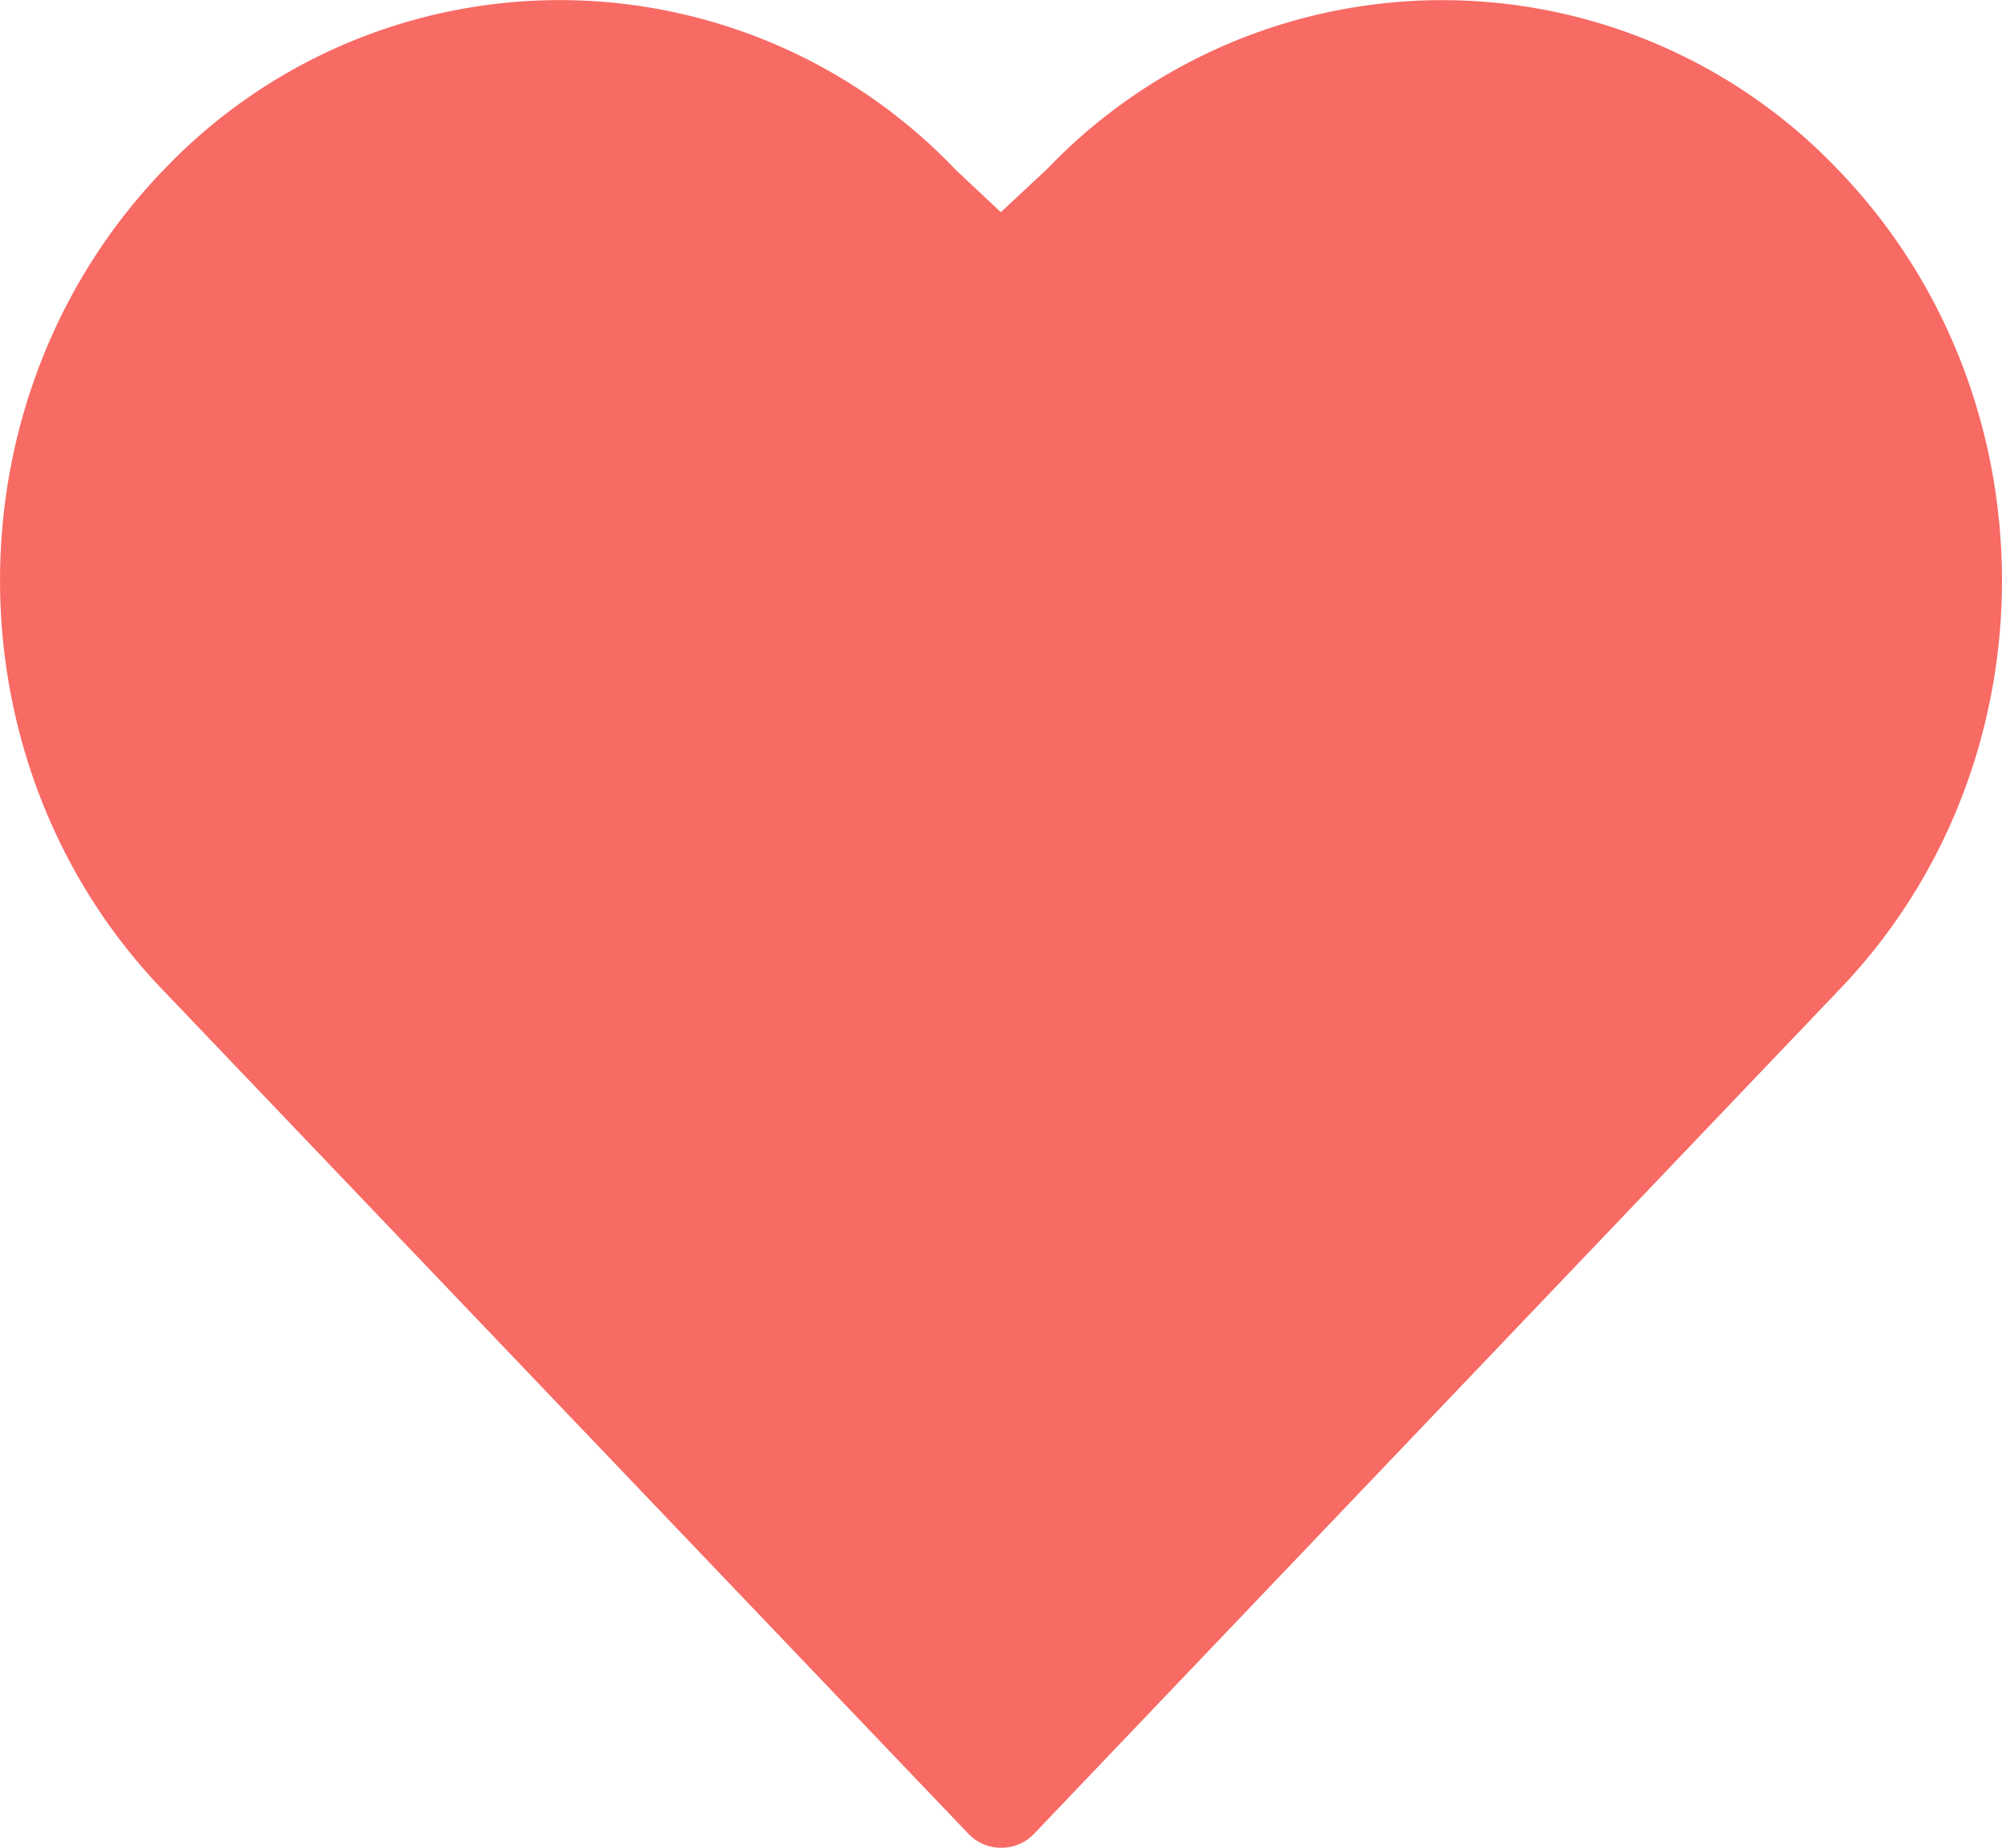 <svg xmlns="http://www.w3.org/2000/svg" width="13" height="12" viewBox="0 0 13 12">
    <path fill="#F86A64" fill-rule="nonzero" d="M6.5 12a.292.292 0 0 1-.212-.091L1.06 6.432c-1.413-1.468-1.413-3.857 0-5.326a3.551 3.551 0 0 1 5.149 0l.29.272.302-.282a3.55 3.55 0 0 1 5.138.01c1.414 1.469 1.415 3.858 0 5.326L6.714 11.91A.293.293 0 0 1 6.5 12"/>
</svg>
